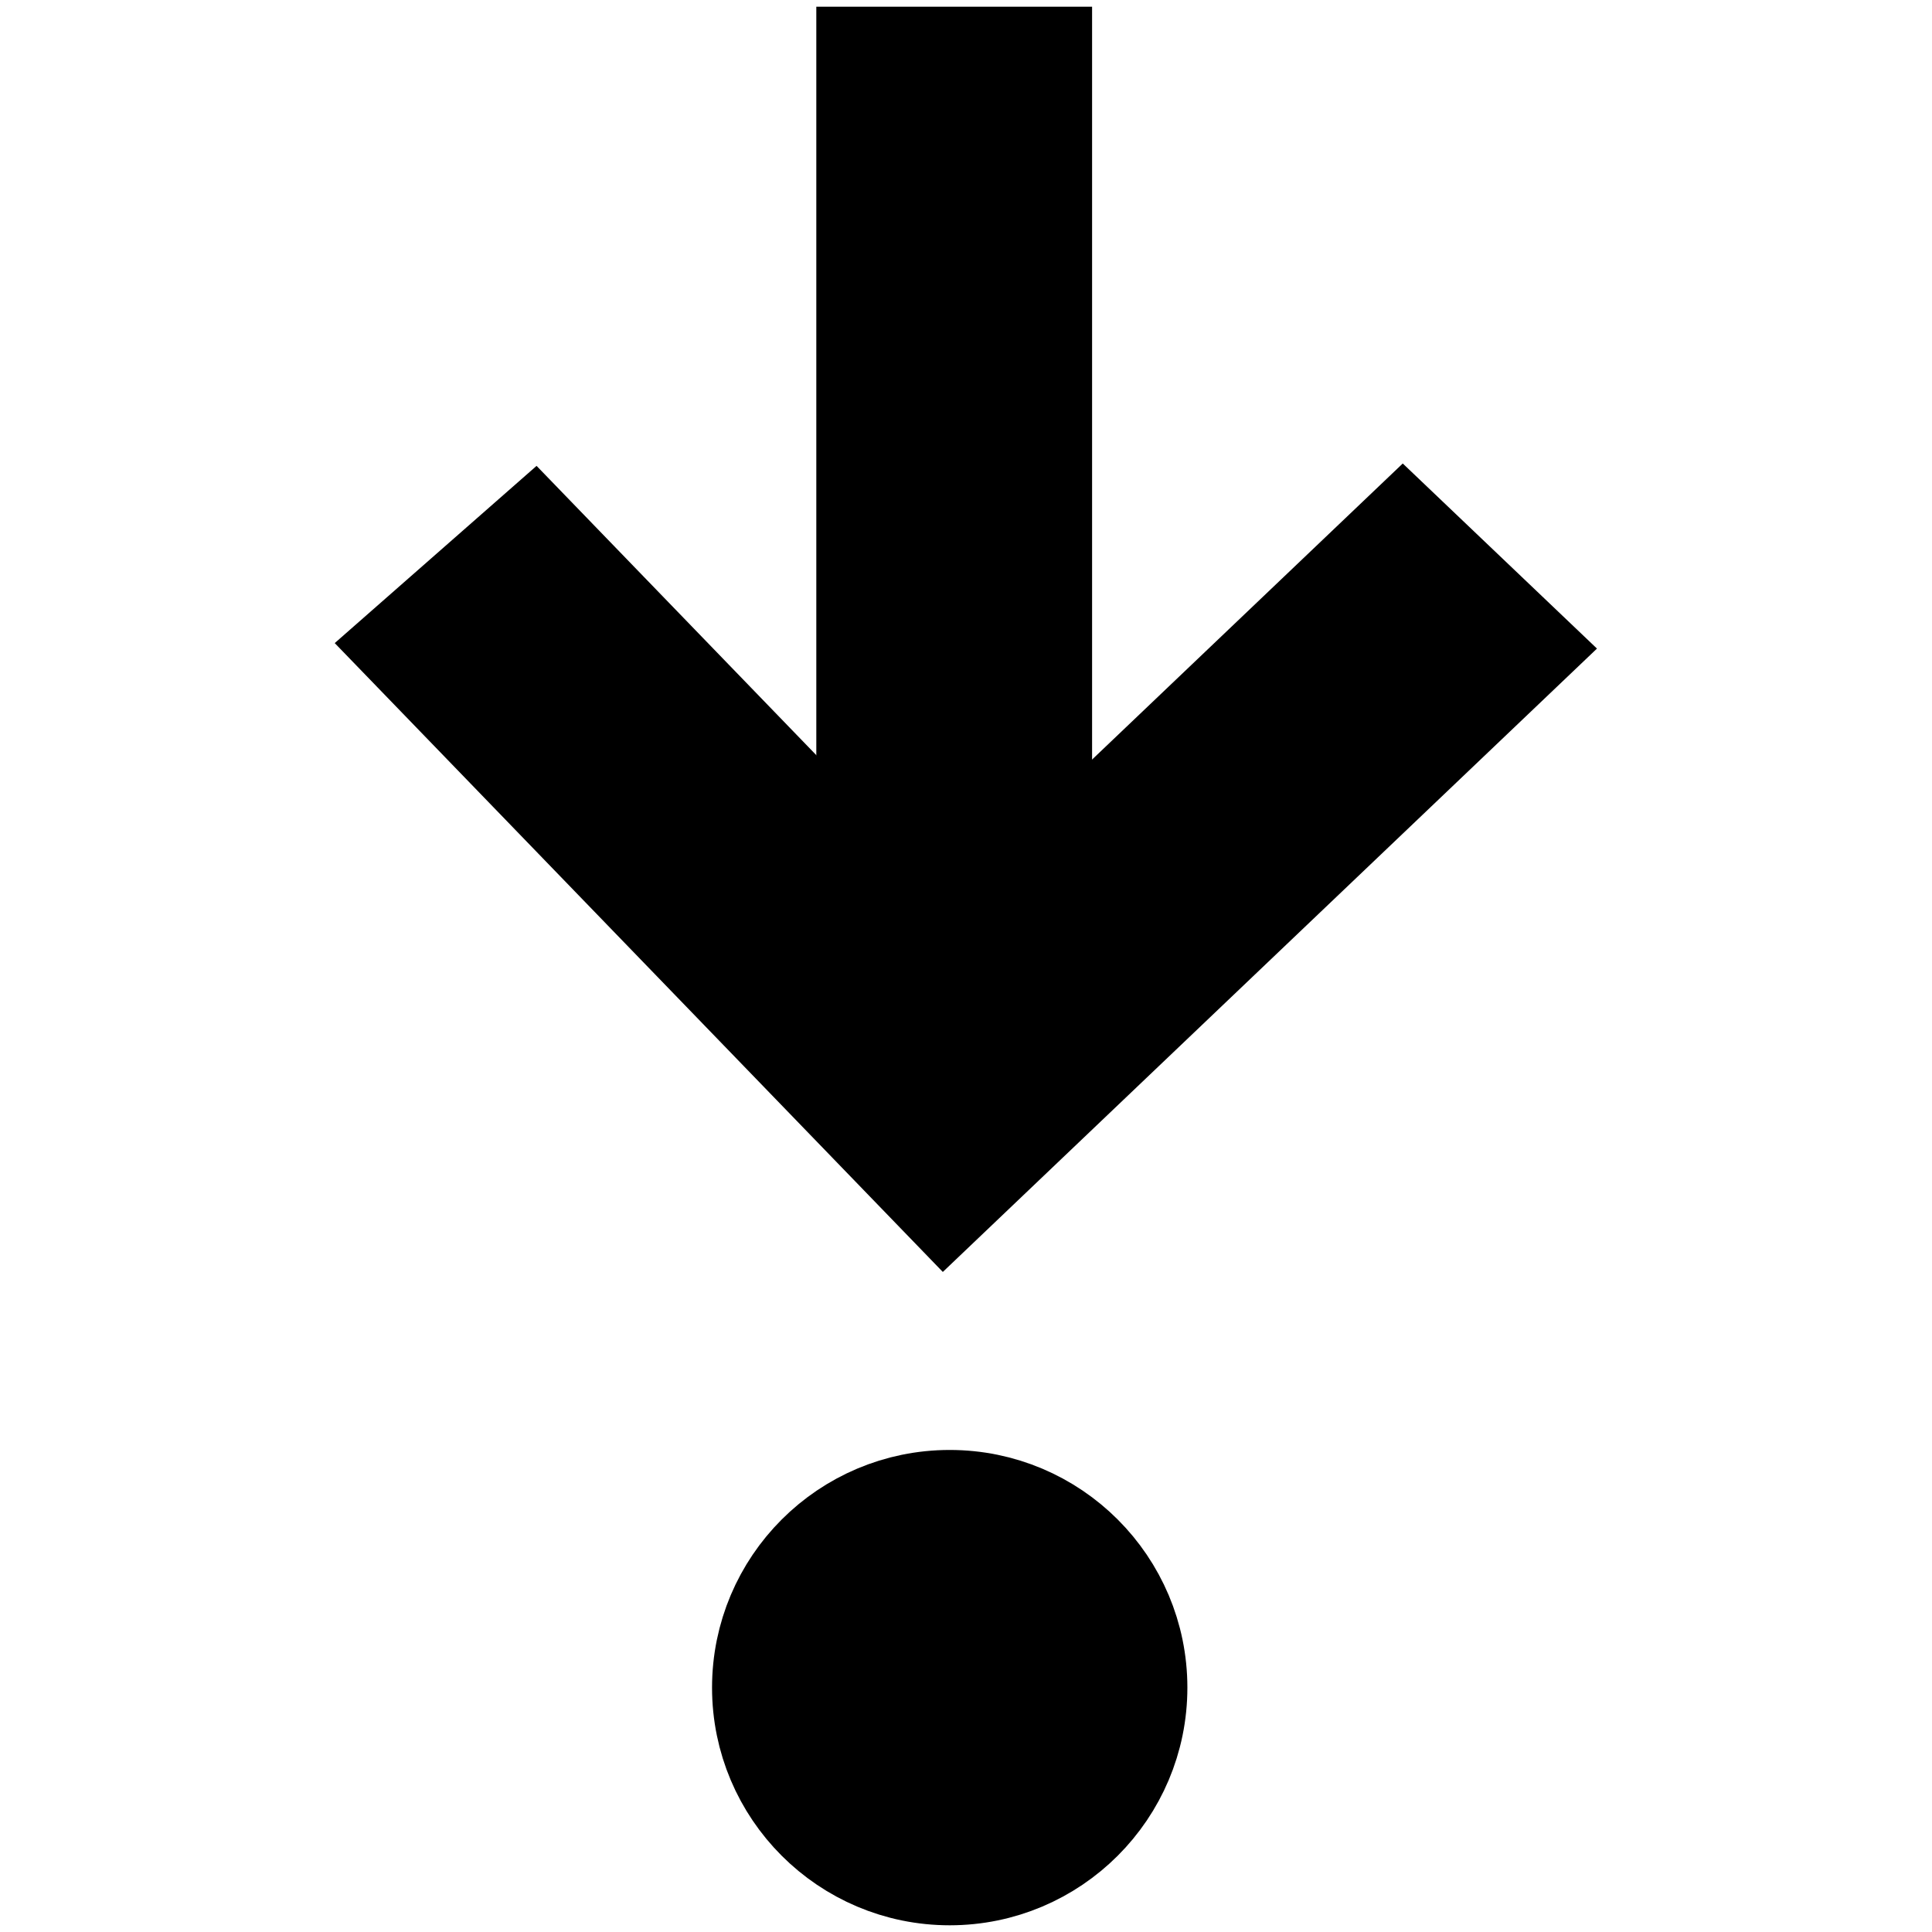 <?xml version="1.0" encoding="utf-8"?>
<!-- Generated by IcoMoon.io -->
<!DOCTYPE svg PUBLIC "-//W3C//DTD SVG 1.1//EN" "http://www.w3.org/Graphics/SVG/1.1/DTD/svg11.dtd">
<svg version="1.1" xmlns="http://www.w3.org/2000/svg" xmlns:xlink="http://www.w3.org/1999/xlink" width="1024" height="1024" viewBox="0 0 1024 1024">
<g id="icomoon-ignore">
</g>
<path stroke-linejoin="miter" stroke-linecap="butt" stroke-miterlimit="4" stroke-width="56.889" stroke="#000" fill="#000" d="M218.608 342.534l281.926 291.551 304.664-290.324-61.709-58.808-272.523 259.697 62.947 1.227-251.126-259.697z"></path>
<path stroke-linejoin="miter" stroke-linecap="butt" stroke-miterlimit="4" stroke-width="56.889" stroke="#000" fill="#000" d="M550.383 32h-89.275v504.799h89.275z"></path>
<path stroke-linejoin="miter" stroke-linecap="butt" stroke-miterlimit="4" stroke-width="56.889" stroke="#000" fill="#000" d="M600.891 894.475c0 53.86-43.662 97.525-97.525 97.525s-97.525-43.662-97.525-97.525c0-53.86 43.662-97.525 97.525-97.525s97.525 43.662 97.525 97.525z"></path>
</svg>


